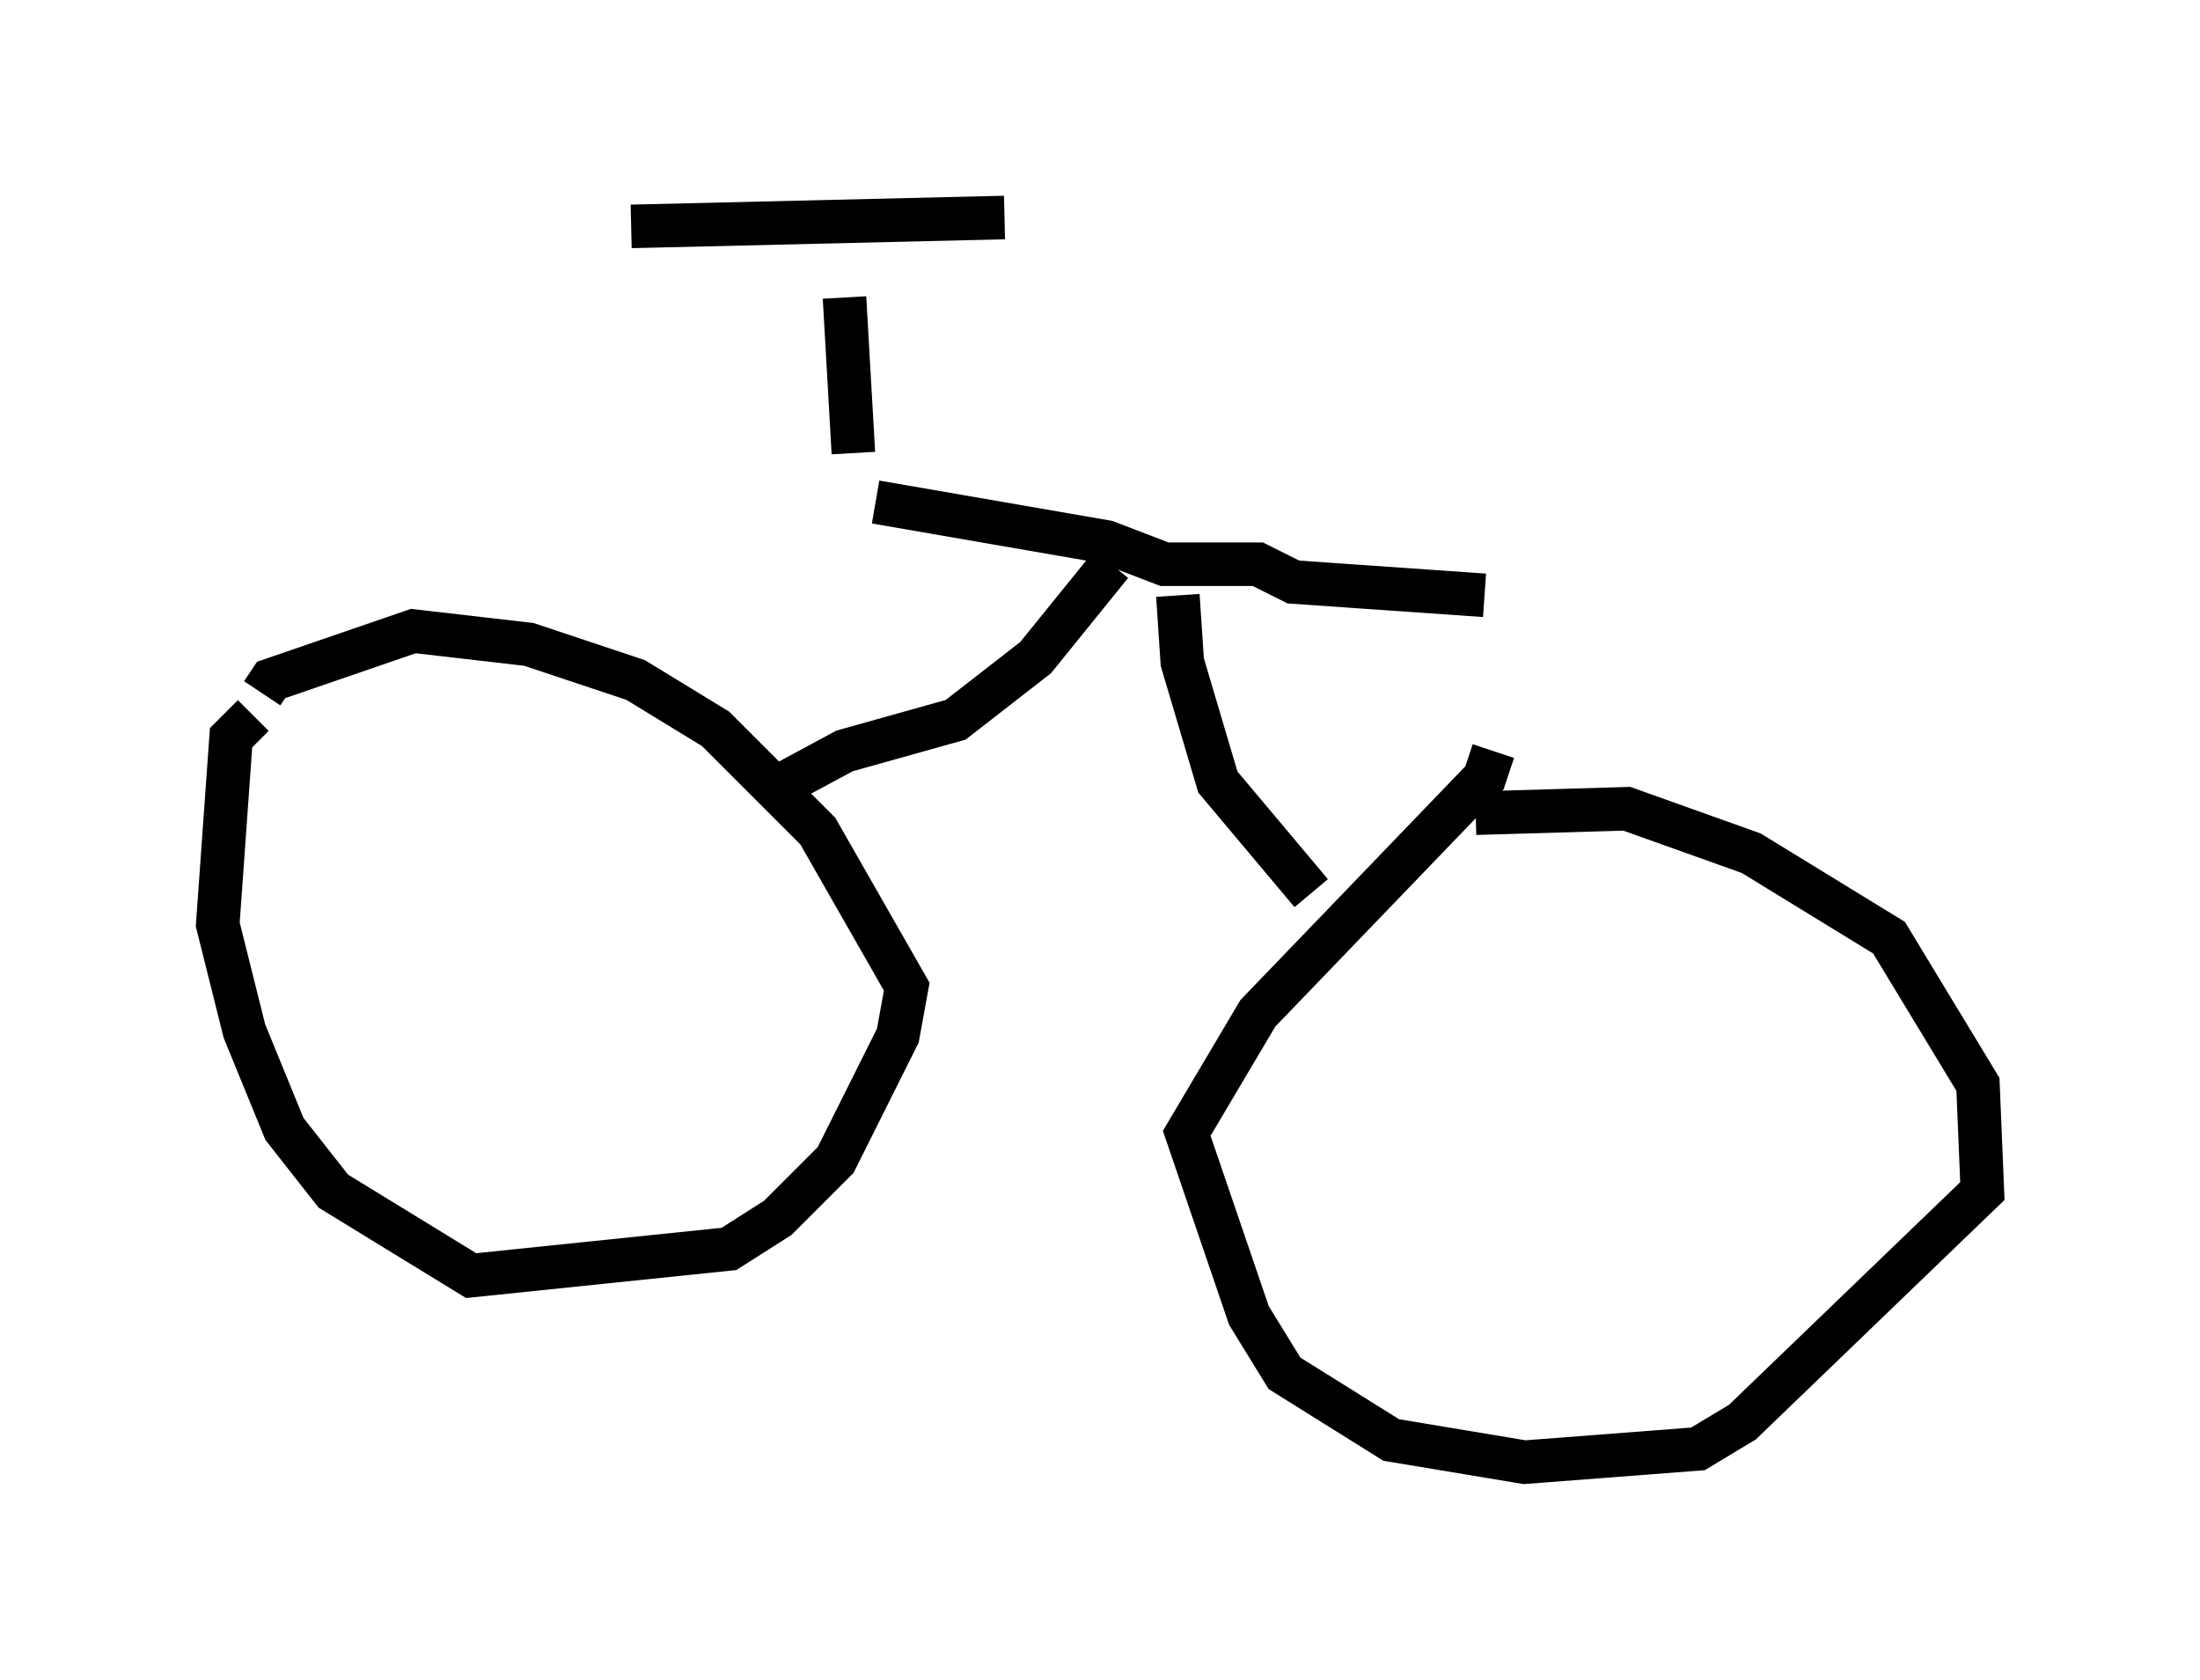 <?xml version="1.0" encoding="utf-8" ?>
<svg baseProfile="full" height="38.584" version="1.1" width="50.528" xmlns="http://www.w3.org/2000/svg" xmlns:ev="http://www.w3.org/2001/xml-events" xmlns:xlink="http://www.w3.org/1999/xlink"><defs /><rect fill="white" height="38.584" width="50.528" x="0" y="0" /><path d="M7.144, 16.025 m-1.327, 0.408 l-0.51, 0.51 -0.306, 4.288 l0.613, 2.45 0.919, 2.246 l1.123, 1.429 3.165, 1.94 l5.921, -0.613 1.123, -0.715 l1.327, -1.327 1.429, -2.858 l0.204, -1.123 -2.042, -3.573 l-2.348, -2.348 -1.838, -1.123 l-2.45, -0.817 -2.654, -0.306 l-3.267, 1.123 -0.204, 0.306 m28.277, 1.327 l-0.204, 0.613 -5.206, 5.41 l-1.633, 2.756 1.429, 4.185 l0.817, 1.327 2.45, 1.531 l3.063, 0.51 3.981, -0.306 l1.021, -0.613 5.513, -5.308 l-0.102, -2.45 -2.042, -3.369 l-3.165, -1.94 -2.858, -1.021 l-3.471, 0.102 m-15.823, -0.715 l1.327, -0.715 2.552, -0.715 l1.838, -1.429 1.735, -2.144 m4.594, 7.554 l-2.144, -2.552 -0.817, -2.756 l-0.102, -1.531 m-6.942, -2.144 l5.308, 0.919 1.327, 0.51 l2.144, 0.0 0.817, 0.408 l4.39, 0.306 m-14.496, -3.267 l-0.204, -3.573 m-4.9, -1.633 l8.575, -0.204 " fill="none" stroke="black" stroke-width="1" /></svg>
